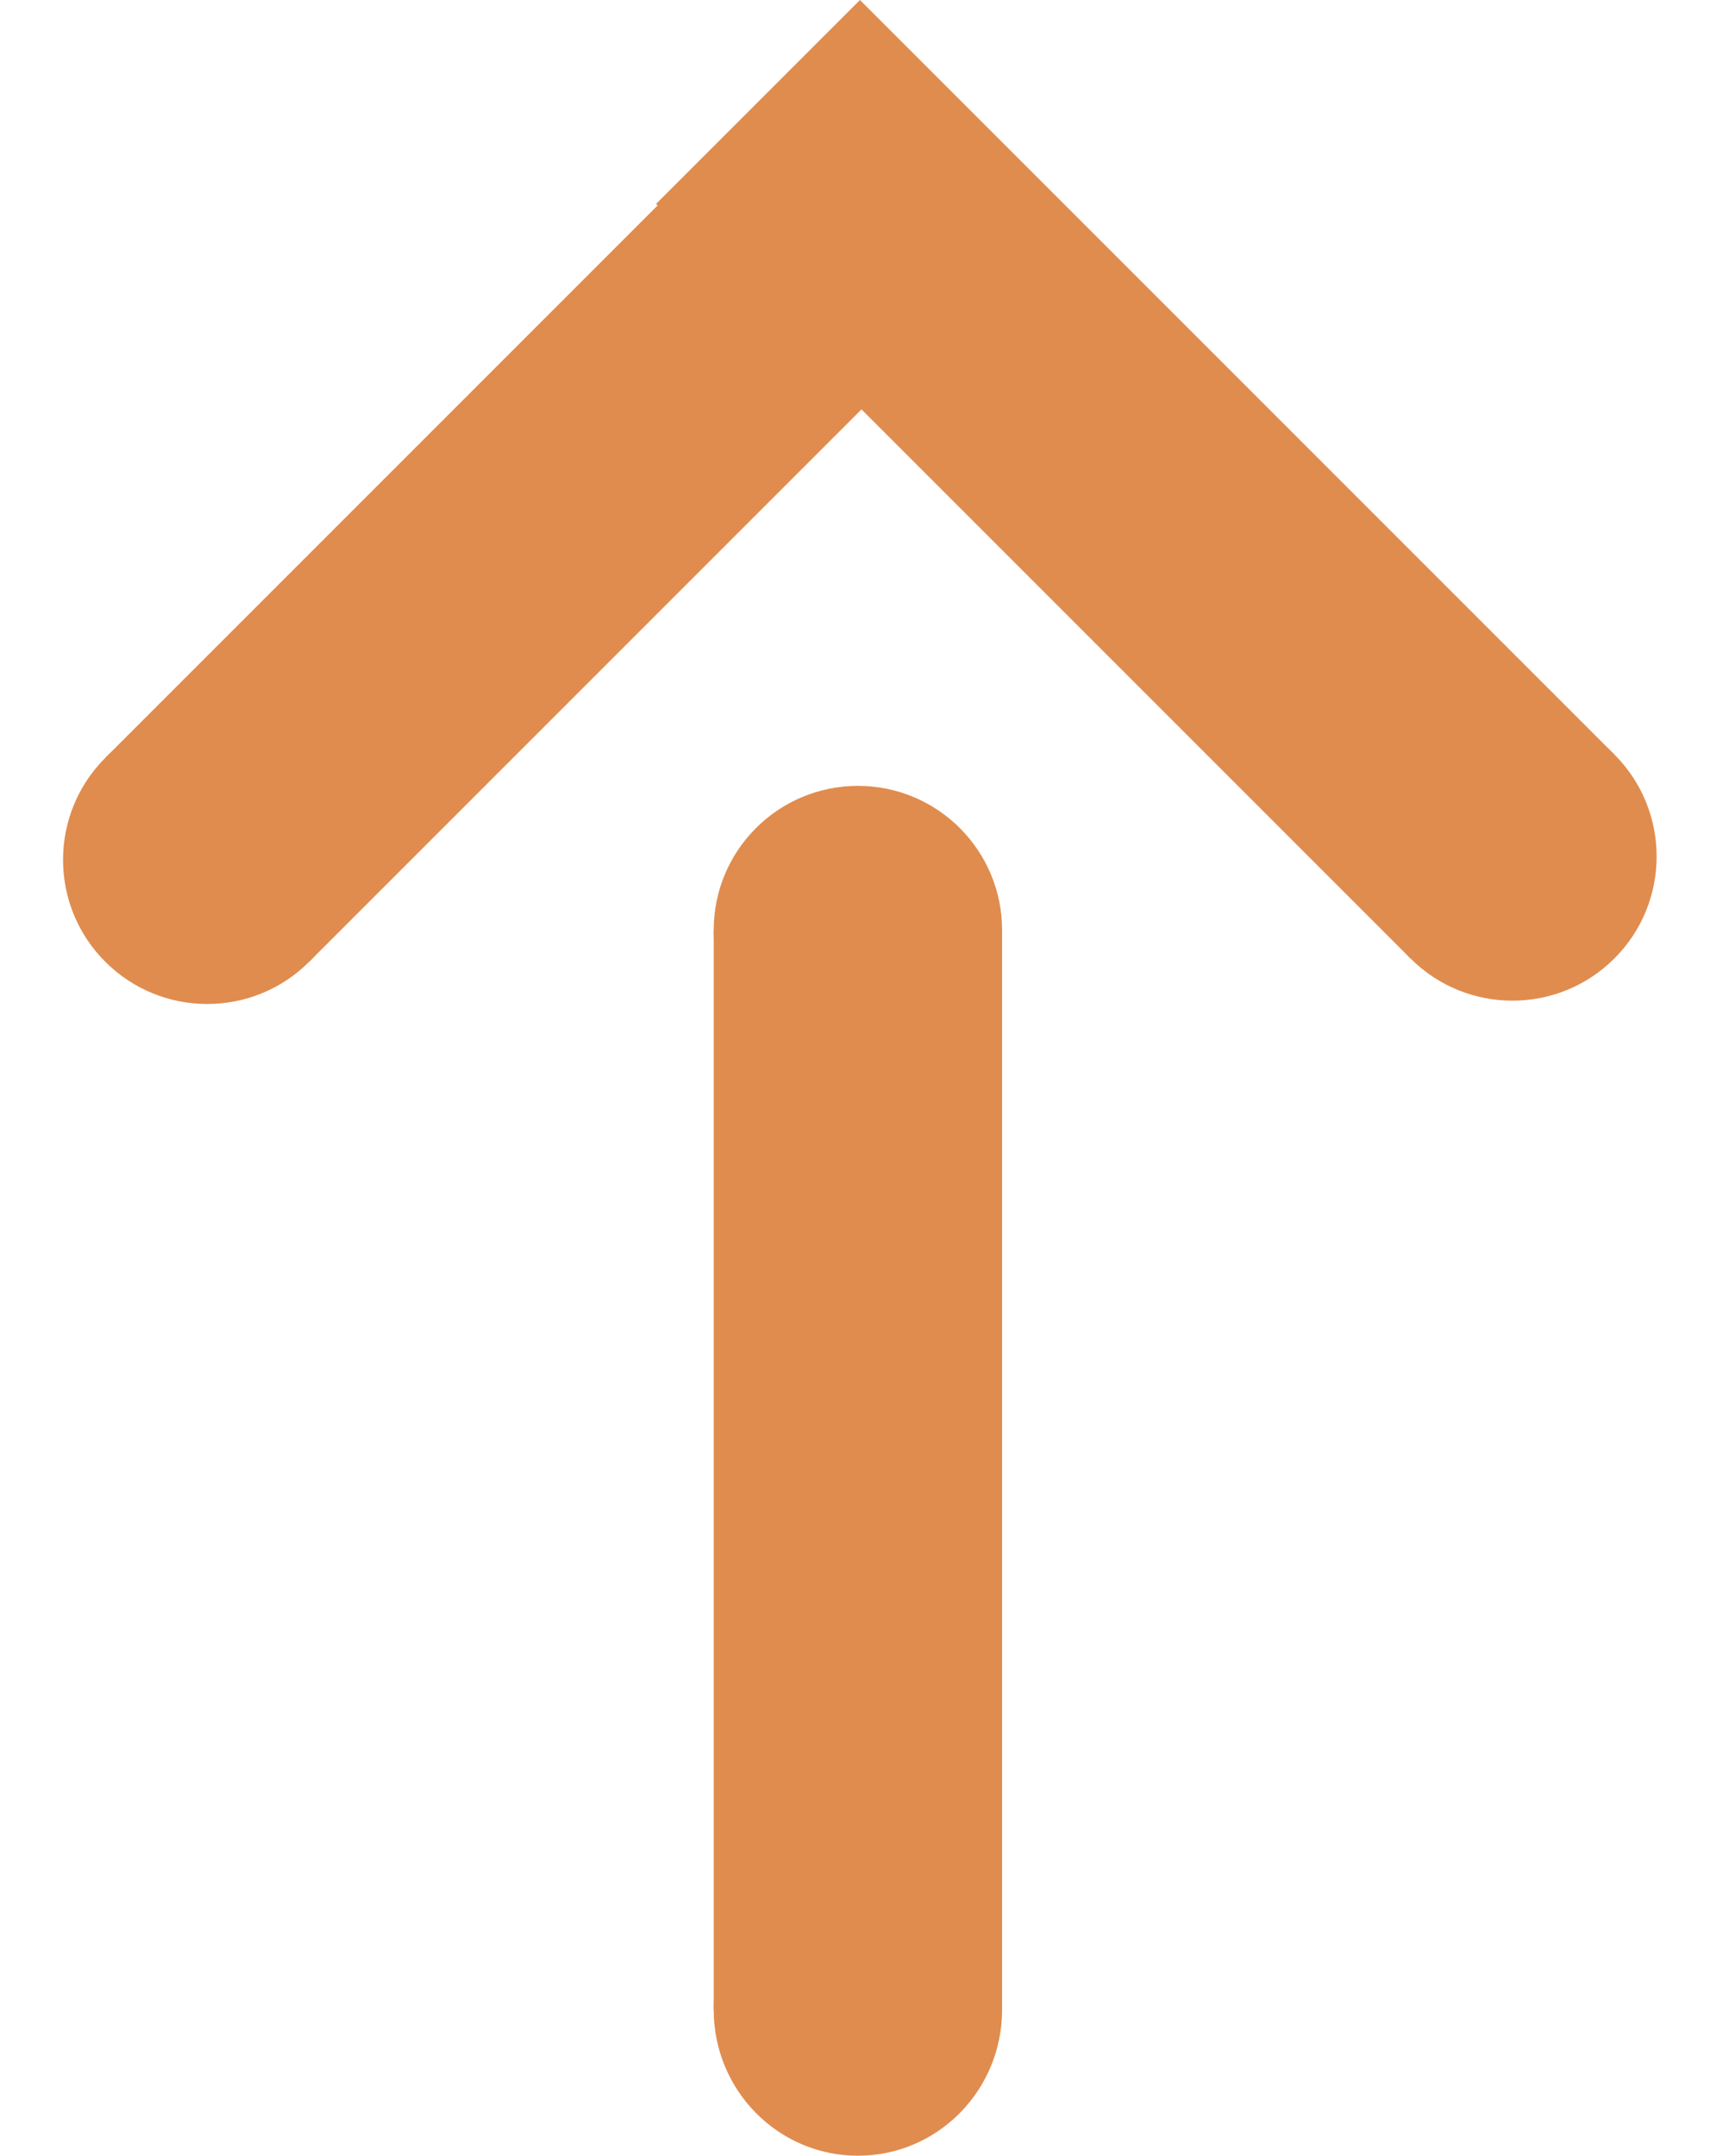 <svg width="239" height="299" viewBox="0 0 239 299" fill="none" xmlns="http://www.w3.org/2000/svg">
<rect x="14.603" y="105.113" width="148" height="40" transform="rotate(-45 14.603 105.113)" fill="#E08C4E"/>
<circle cx="28.745" cy="119.255" r="20" transform="rotate(-45 28.745 119.255)" fill="#E08C4E"/>
<rect x="99" y="278.762" width="149.762" height="40" transform="rotate(-90 99 278.762)" fill="#E08C4E"/>
<ellipse cx="119" cy="278.762" rx="20.238" ry="20" transform="rotate(-90 119 278.762)" fill="#E08C4E"/>
<rect x="195.652" y="132.936" width="148" height="40" transform="rotate(-135 195.652 132.936)" fill="#E08C4E"/>
<circle cx="209.794" cy="118.794" r="20" transform="rotate(-135 209.794 118.794)" fill="#E08C4E"/>
<circle cx="119" cy="129" r="20" fill="#E08C4E"/>
</svg>
